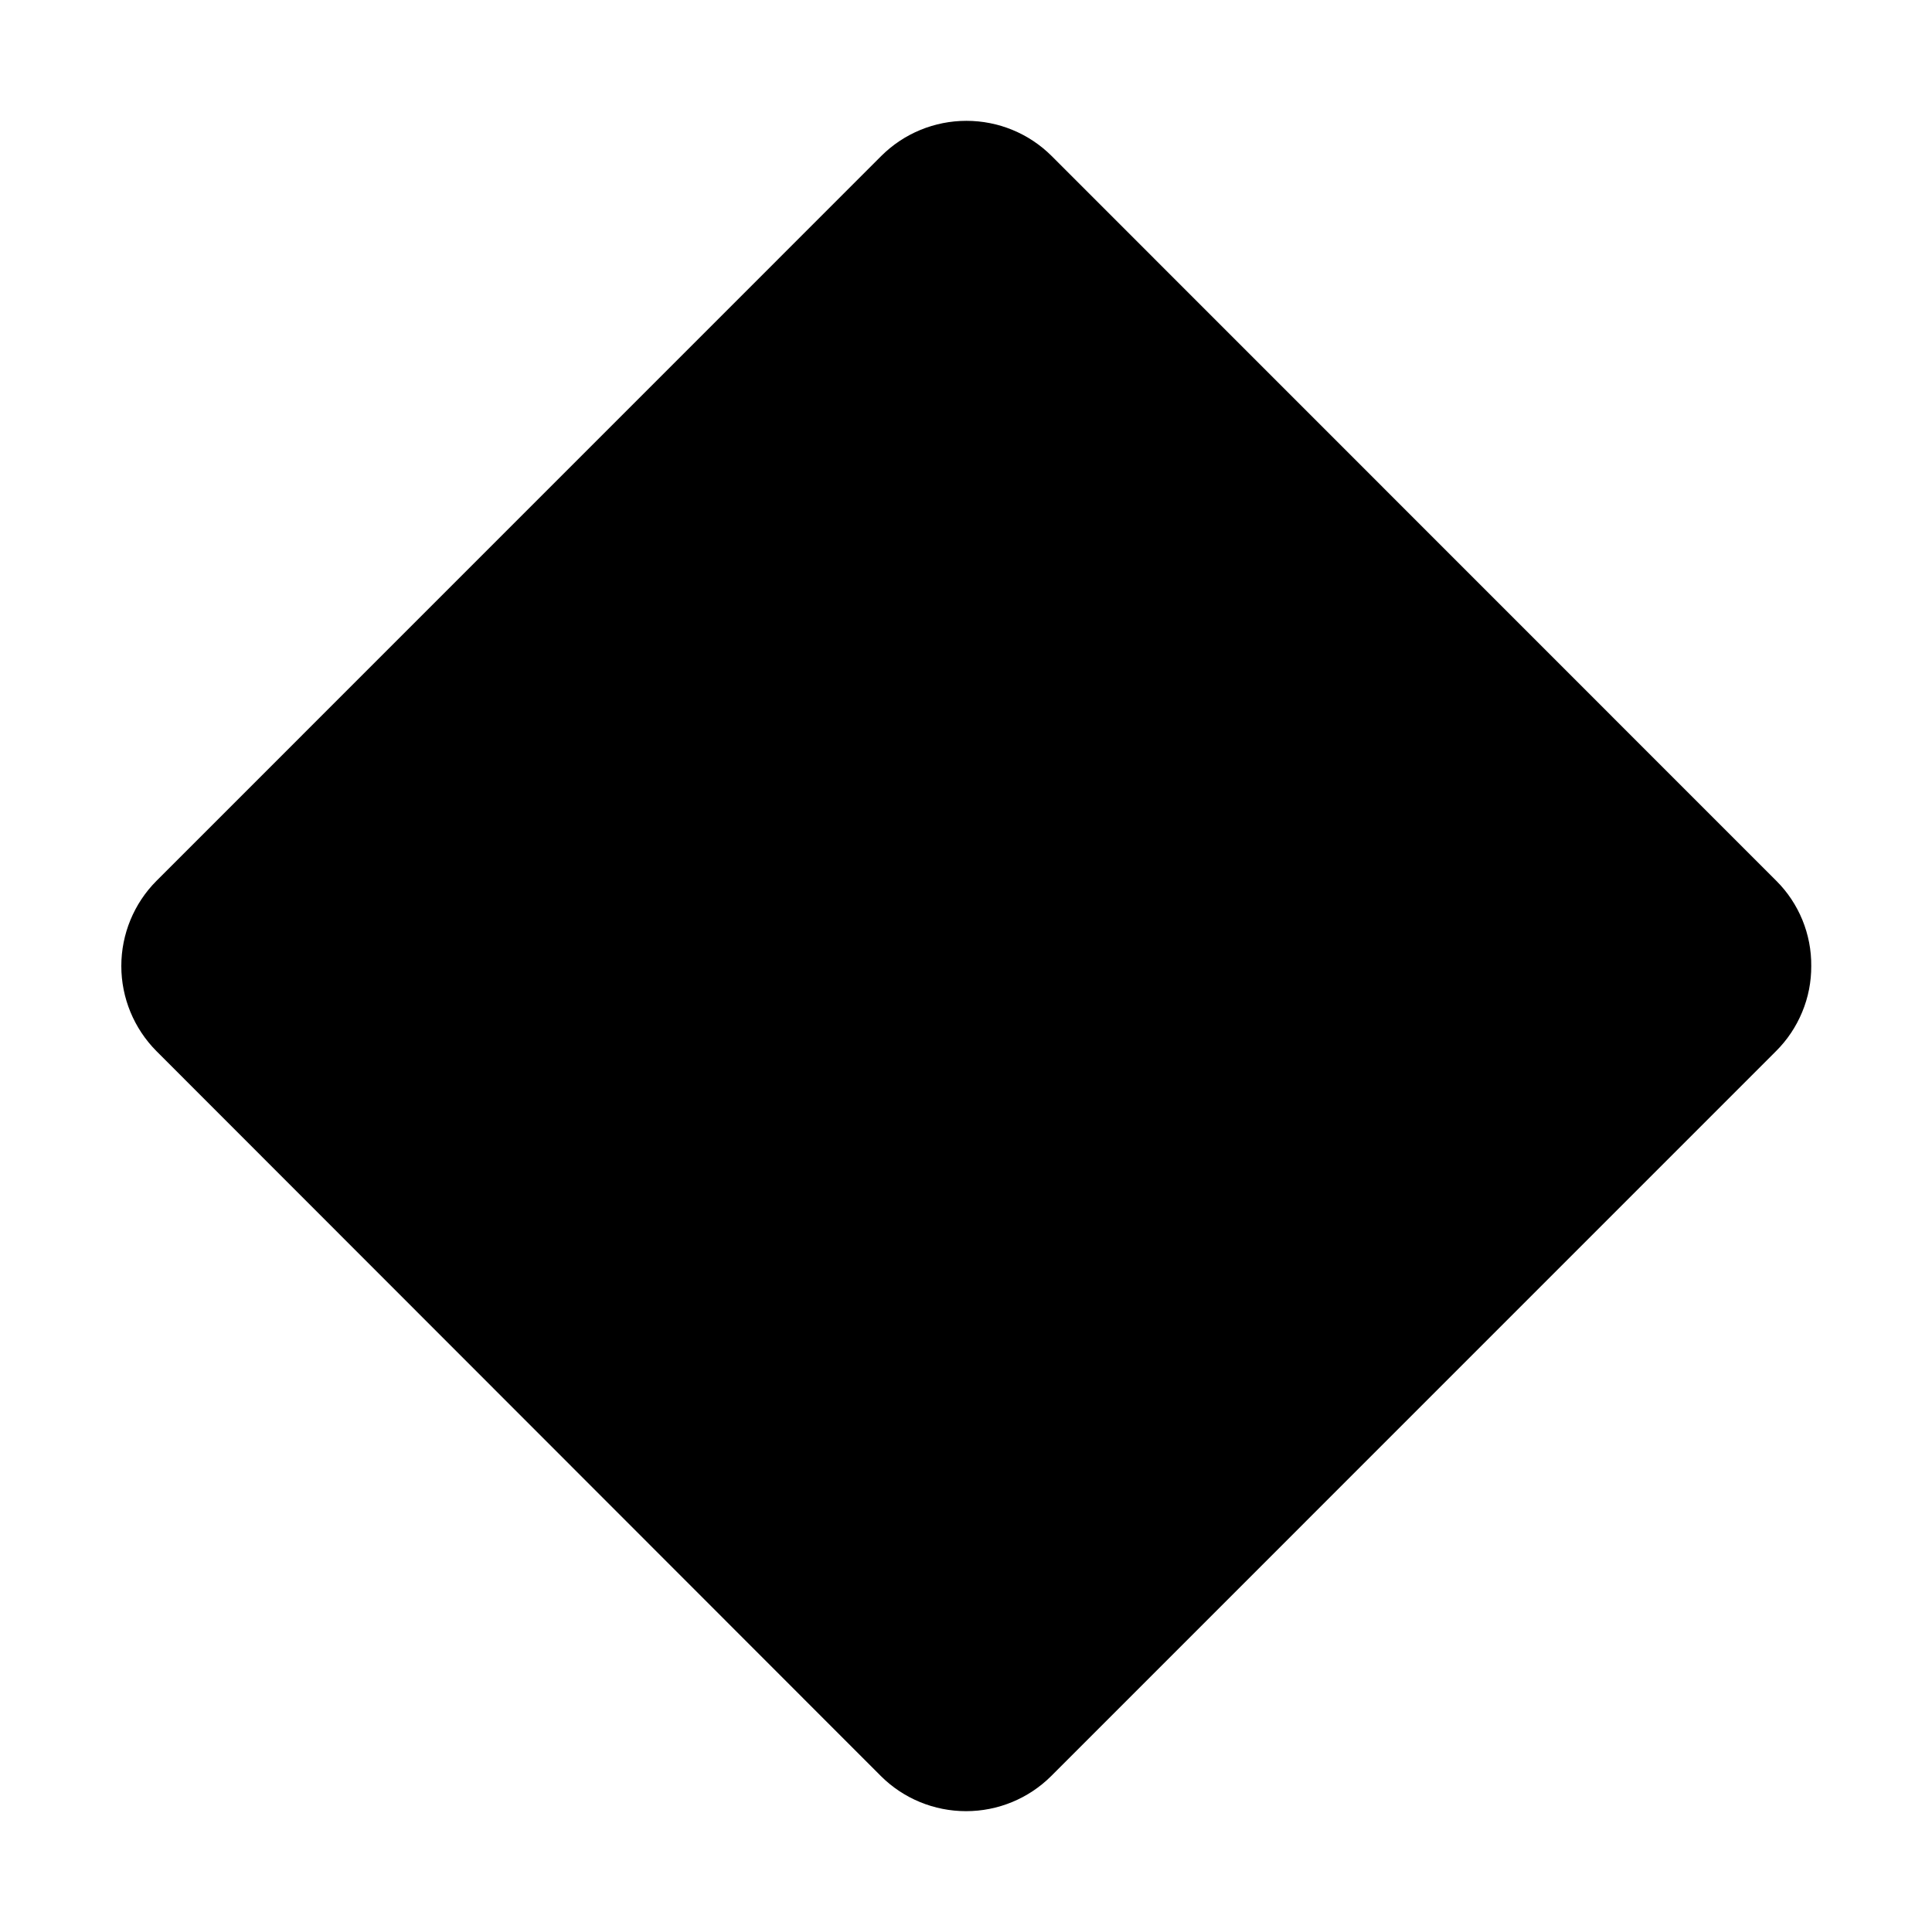 <svg width="24" height="24" viewBox="0 0 24 24" fill="none" xmlns="http://www.w3.org/2000/svg">
<path d="M22.5 12C22.501 12.196 22.463 12.391 22.387 12.573C22.312 12.754 22.202 12.919 22.063 13.057L13.058 22.063C12.777 22.343 12.397 22.499 12.001 22.499C11.604 22.499 11.224 22.343 10.943 22.063L1.943 13.057C1.664 12.776 1.507 12.396 1.507 12C1.507 11.604 1.664 11.223 1.943 10.943L10.948 1.937C11.229 1.657 11.609 1.501 12.005 1.501C12.402 1.501 12.782 1.657 13.063 1.937L22.067 10.943C22.206 11.081 22.315 11.246 22.39 11.428C22.464 11.609 22.502 11.804 22.5 12Z" fill="black"/>
</svg>
